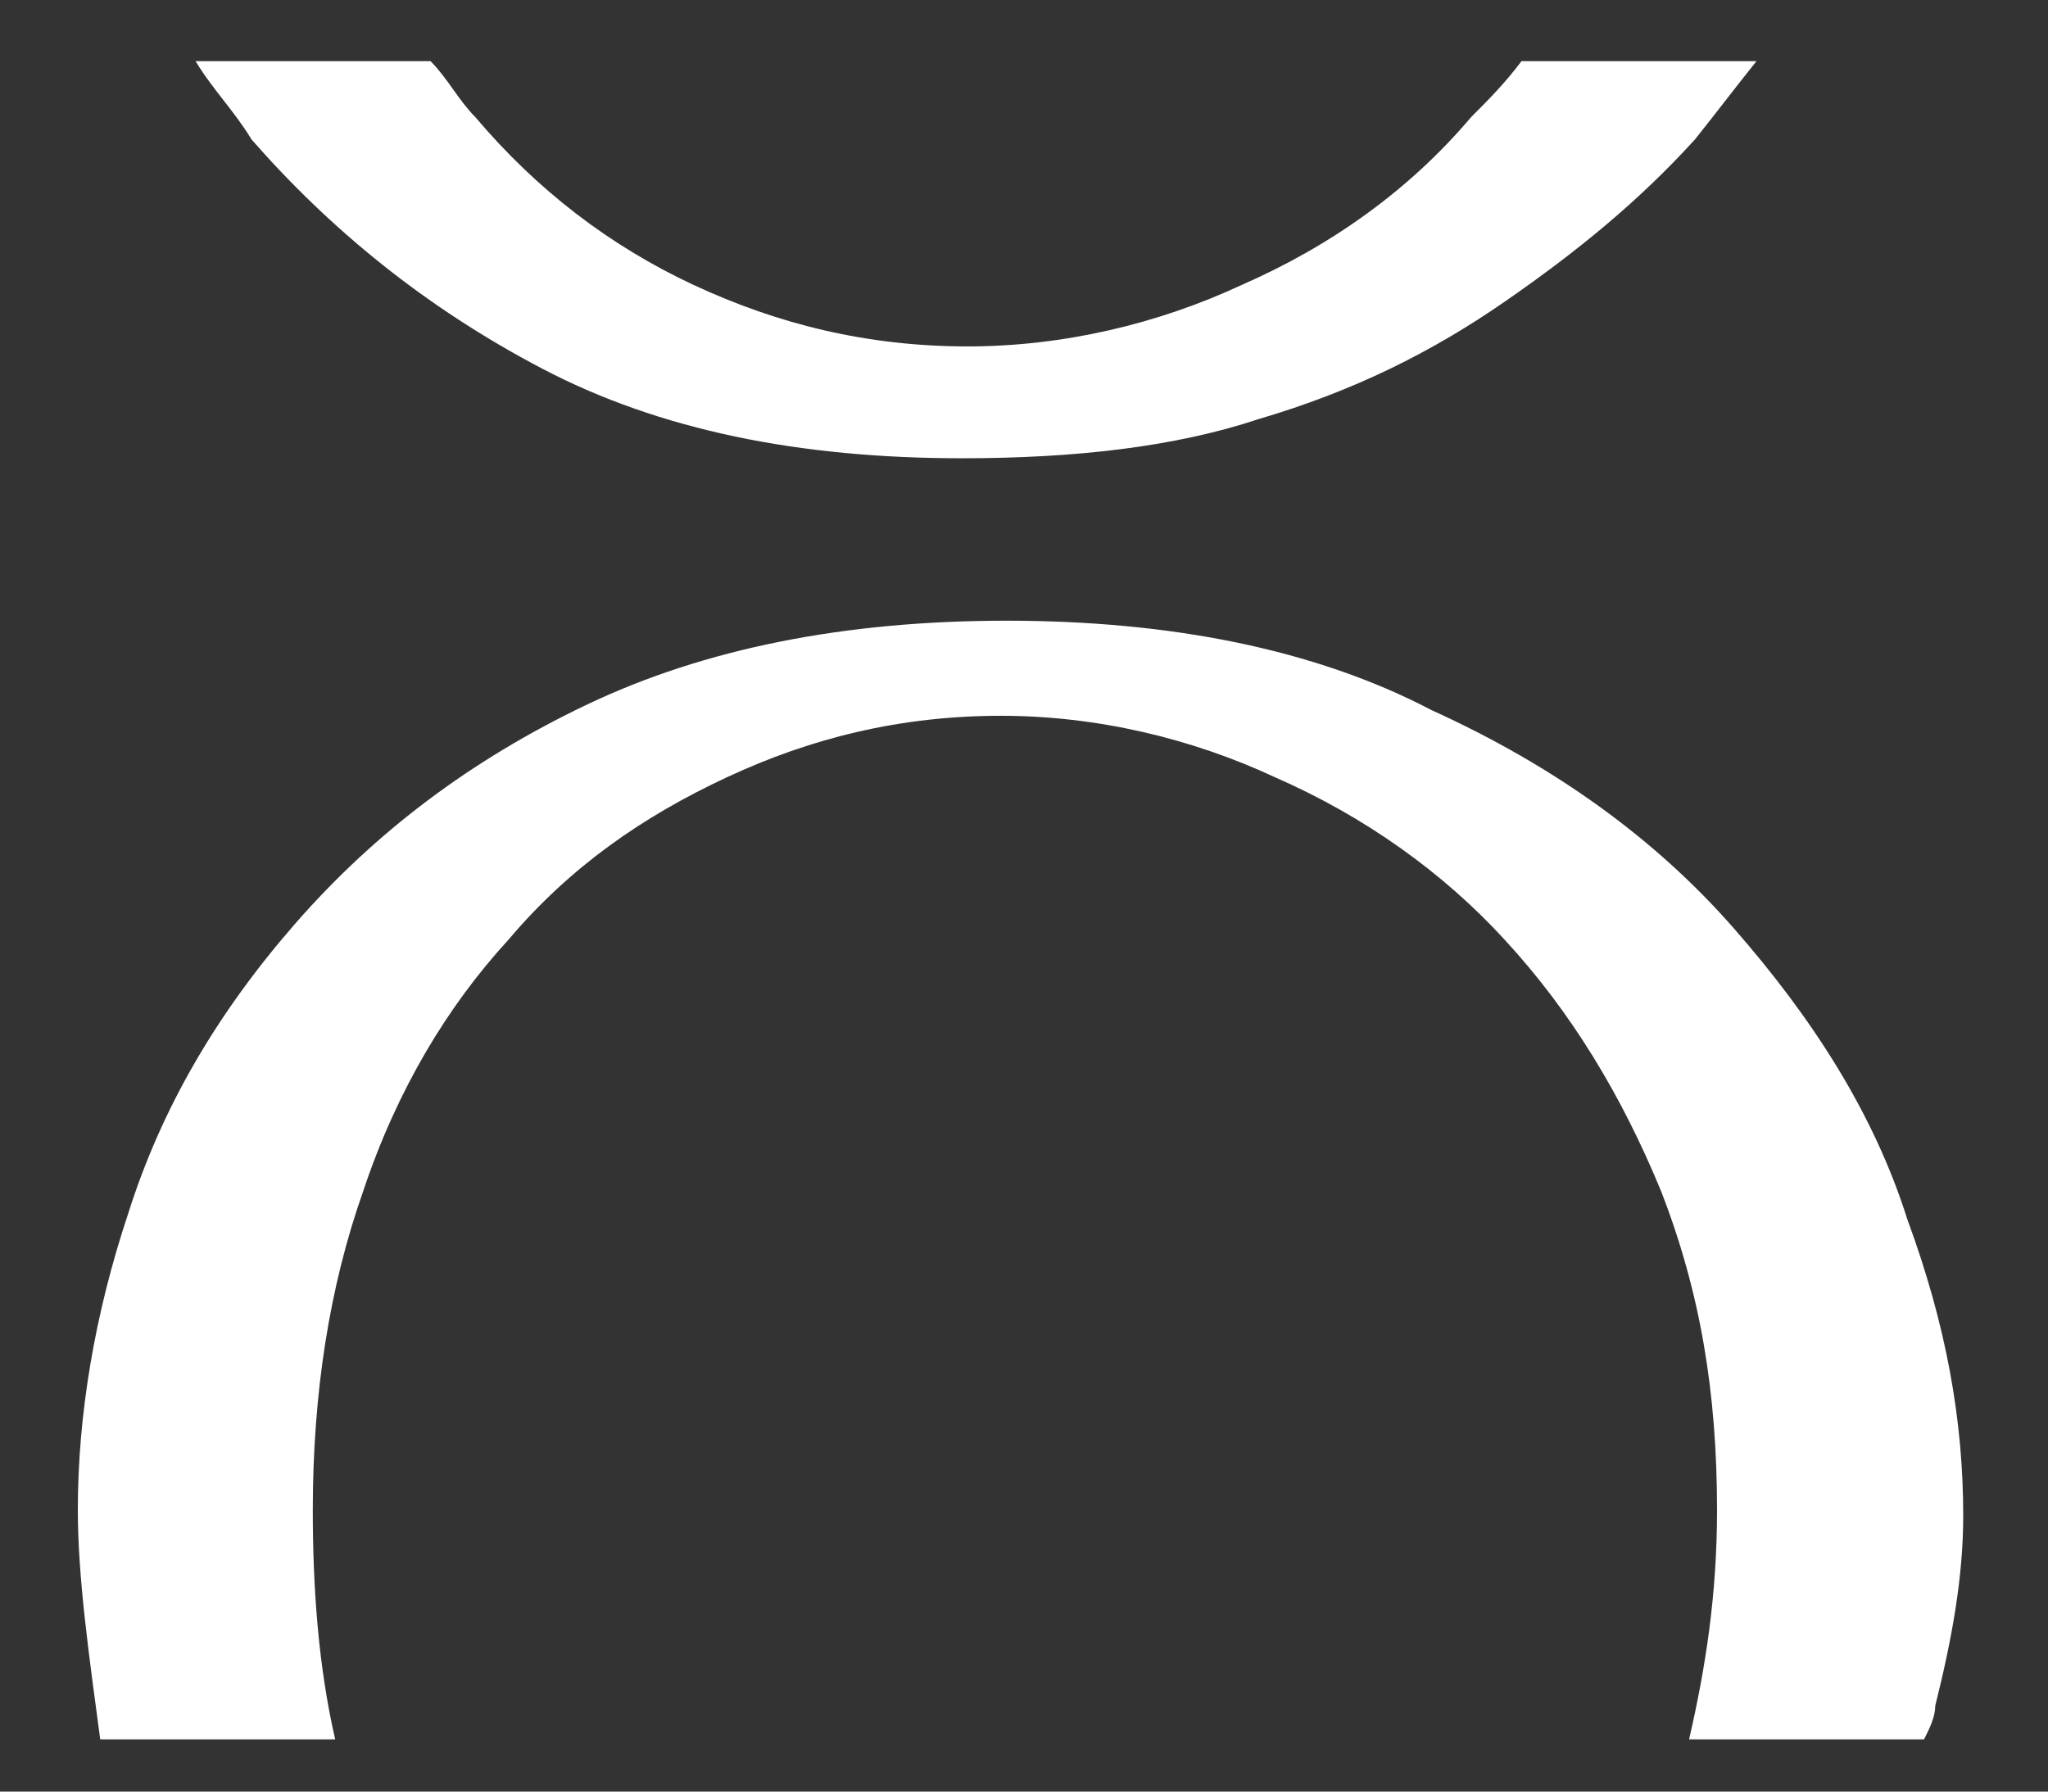 <svg width="48" height="42" viewBox="0 0 48 42" fill="none" xmlns="http://www.w3.org/2000/svg">
<rect x="0" y="0" width="48" height="42" fill="#333333" stroke="none"/>
<path fill-rule="evenodd" clip-rule="evenodd" d="M1.824 35.399C1.824 33.17 2.218 30.81 3.004 28.45C3.791 25.959 5.102 23.729 6.938 21.631C8.774 19.534 11.003 17.829 13.756 16.518C16.51 15.206 19.788 14.551 23.591 14.551C27.393 14.551 30.802 15.206 33.556 16.649C36.441 17.96 38.801 19.665 40.637 21.763C42.472 23.86 43.915 26.09 44.702 28.581C45.619 31.072 46.013 33.301 46.013 35.531C46.013 36.973 45.751 38.415 45.357 39.989C45.357 40.251 45.226 40.513 45.095 40.776H39.588C39.981 39.071 40.243 37.366 40.243 35.399C40.243 32.646 39.85 30.286 38.932 27.925C38.014 25.696 36.834 23.729 35.261 22.025C33.818 20.451 31.983 19.14 29.885 18.222C27.918 17.304 25.689 16.78 23.46 16.78C21.099 16.78 19.001 17.304 17.035 18.222C15.068 19.14 13.363 20.32 11.921 22.025C10.478 23.598 9.298 25.565 8.512 27.925C7.725 30.154 7.331 32.646 7.331 35.399C7.331 37.235 7.463 39.071 7.856 40.776H2.349C2.086 38.809 1.824 36.973 1.824 35.399Z" fill="white"/>
<path fill-rule="evenodd" clip-rule="evenodd" d="M4.584 1.434C4.977 2.089 5.502 2.614 5.895 3.269C7.731 5.367 9.96 7.203 12.714 8.645C15.467 10.088 18.745 10.743 22.548 10.743C25.17 10.743 27.531 10.481 29.497 9.825C31.727 9.17 33.562 8.252 35.267 7.072C36.971 5.892 38.414 4.712 39.725 3.269C40.249 2.614 40.643 2.089 41.167 1.434H35.66C35.267 1.958 34.873 2.351 34.48 2.745C33.038 4.449 31.202 5.761 29.104 6.679C27.137 7.596 24.908 8.121 22.679 8.121C20.319 8.121 18.221 7.596 16.254 6.679C14.287 5.761 12.582 4.449 11.14 2.745C10.747 2.351 10.485 1.827 10.091 1.434H4.584Z" fill="white"/>
</svg>
